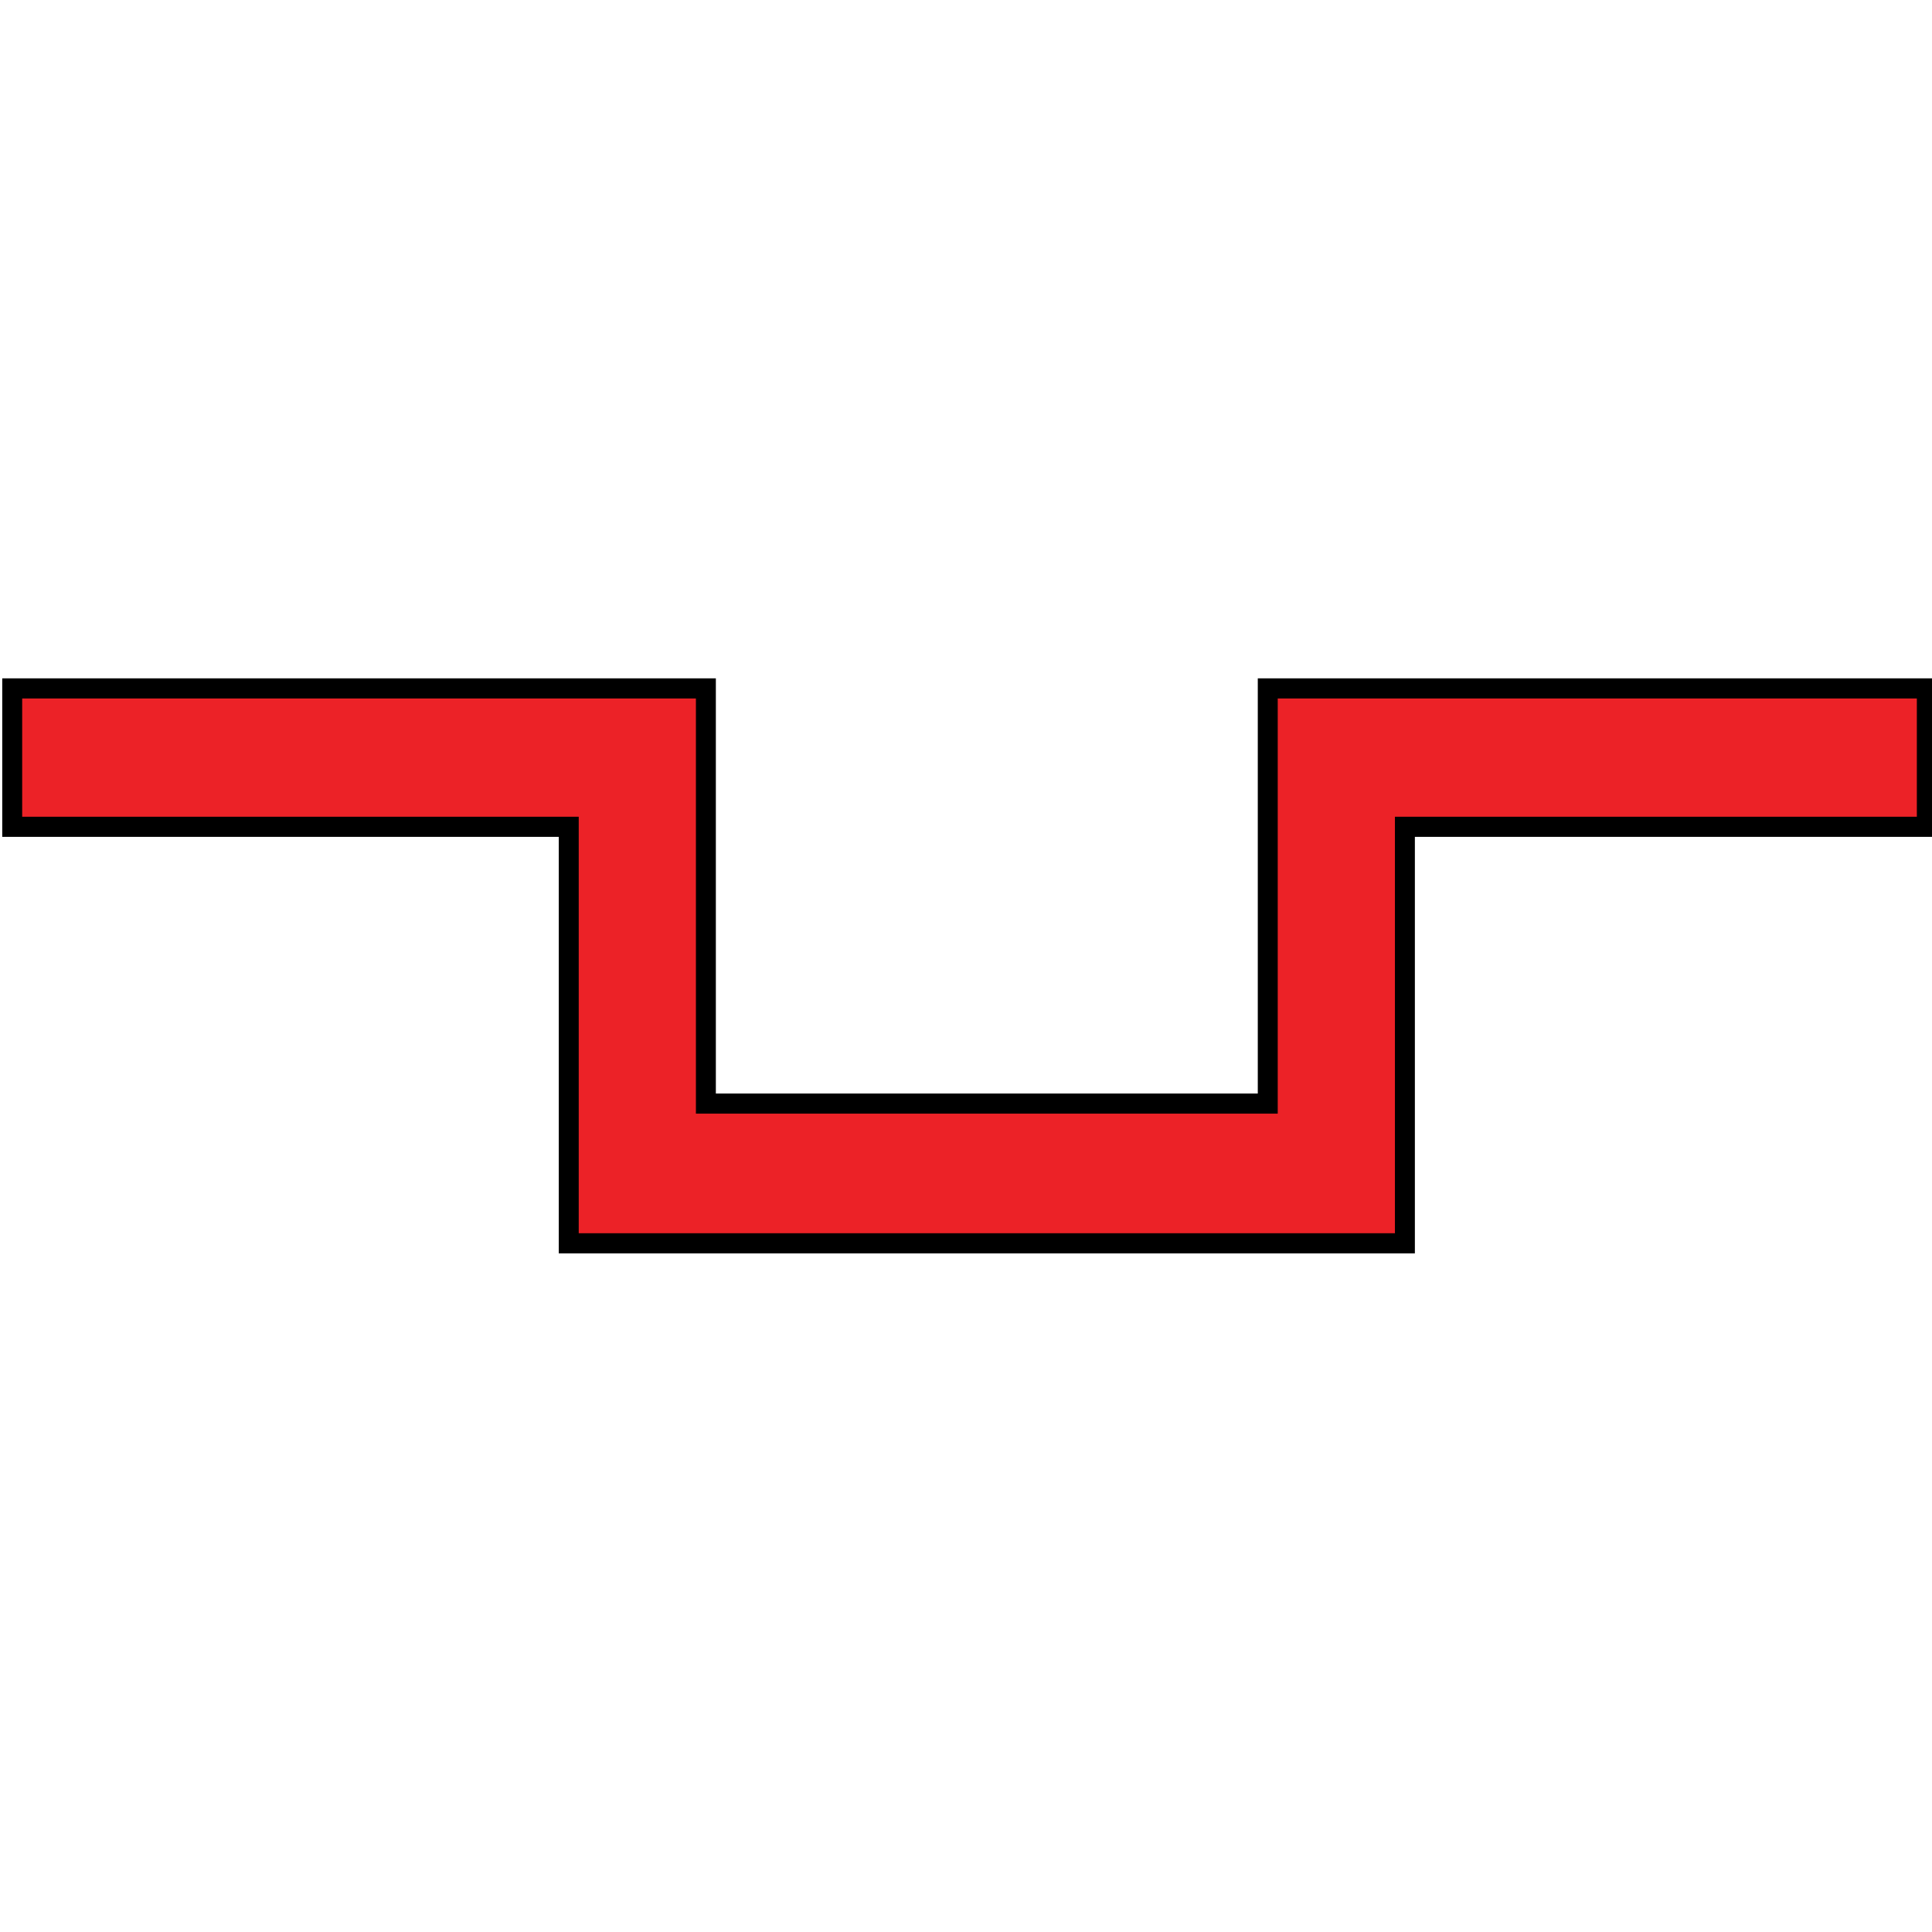 <?xml version="1.0" encoding="UTF-8" standalone="no"?>
<!-- Generator: Adobe Illustrator 16.0.0, SVG Export Plug-In . SVG Version: 6.00 Build 0)  -->

<svg
   version="1.1"
   id="_x35_0m"
   x="0px"
   y="0px"
   width="144px"
   height="144px"
   viewBox="0 0 144 144"
   enable-background="new 0 0 144 144"
   xml:space="preserve"
   sodipodi:docname="step_down_step_up.svg"
   inkscape:version="1.2.1 (9c6d41e410, 2022-07-14)"
   xmlns:inkscape="http://www.inkscape.org/namespaces/inkscape"
   xmlns:sodipodi="http://sodipodi.sourceforge.net/DTD/sodipodi-0.dtd"
   xmlns="http://www.w3.org/2000/svg"
   xmlns:svg="http://www.w3.org/2000/svg"><defs
   id="defs3498" /><sodipodi:namedview
   id="namedview3496"
   pagecolor="#ffffff"
   bordercolor="#000000"
   borderopacity="0.25"
   inkscape:showpageshadow="2"
   inkscape:pageopacity="0.0"
   inkscape:pagecheckerboard="0"
   inkscape:deskcolor="#d1d1d1"
   showgrid="false"
   inkscape:zoom="10.944444"
   inkscape:cx="42.076142"
   inkscape:cy="72"
   inkscape:window-width="1920"
   inkscape:window-height="986"
   inkscape:window-x="-11"
   inkscape:window-y="-11"
   inkscape:window-maximized="1"
   inkscape:current-layer="_x35_0m" />
<polygon
   fill="#ec2227"
   points="0,61.636 0,51.321 52.172,51.321 52.172,82.265 94.431,82.265 94.431,51.321 144,51.321 144,61.636 104.746,61.636 104.746,92.679 41.858,92.679 41.858,61.636 "
   id="polygon3493"
   style="stroke:#000000;stroke-width:1.5;stroke-dasharray:none;stroke-opacity:1"
   transform="matrix(0.991,0,0,1,0.91,-0.011)" />
</svg>
